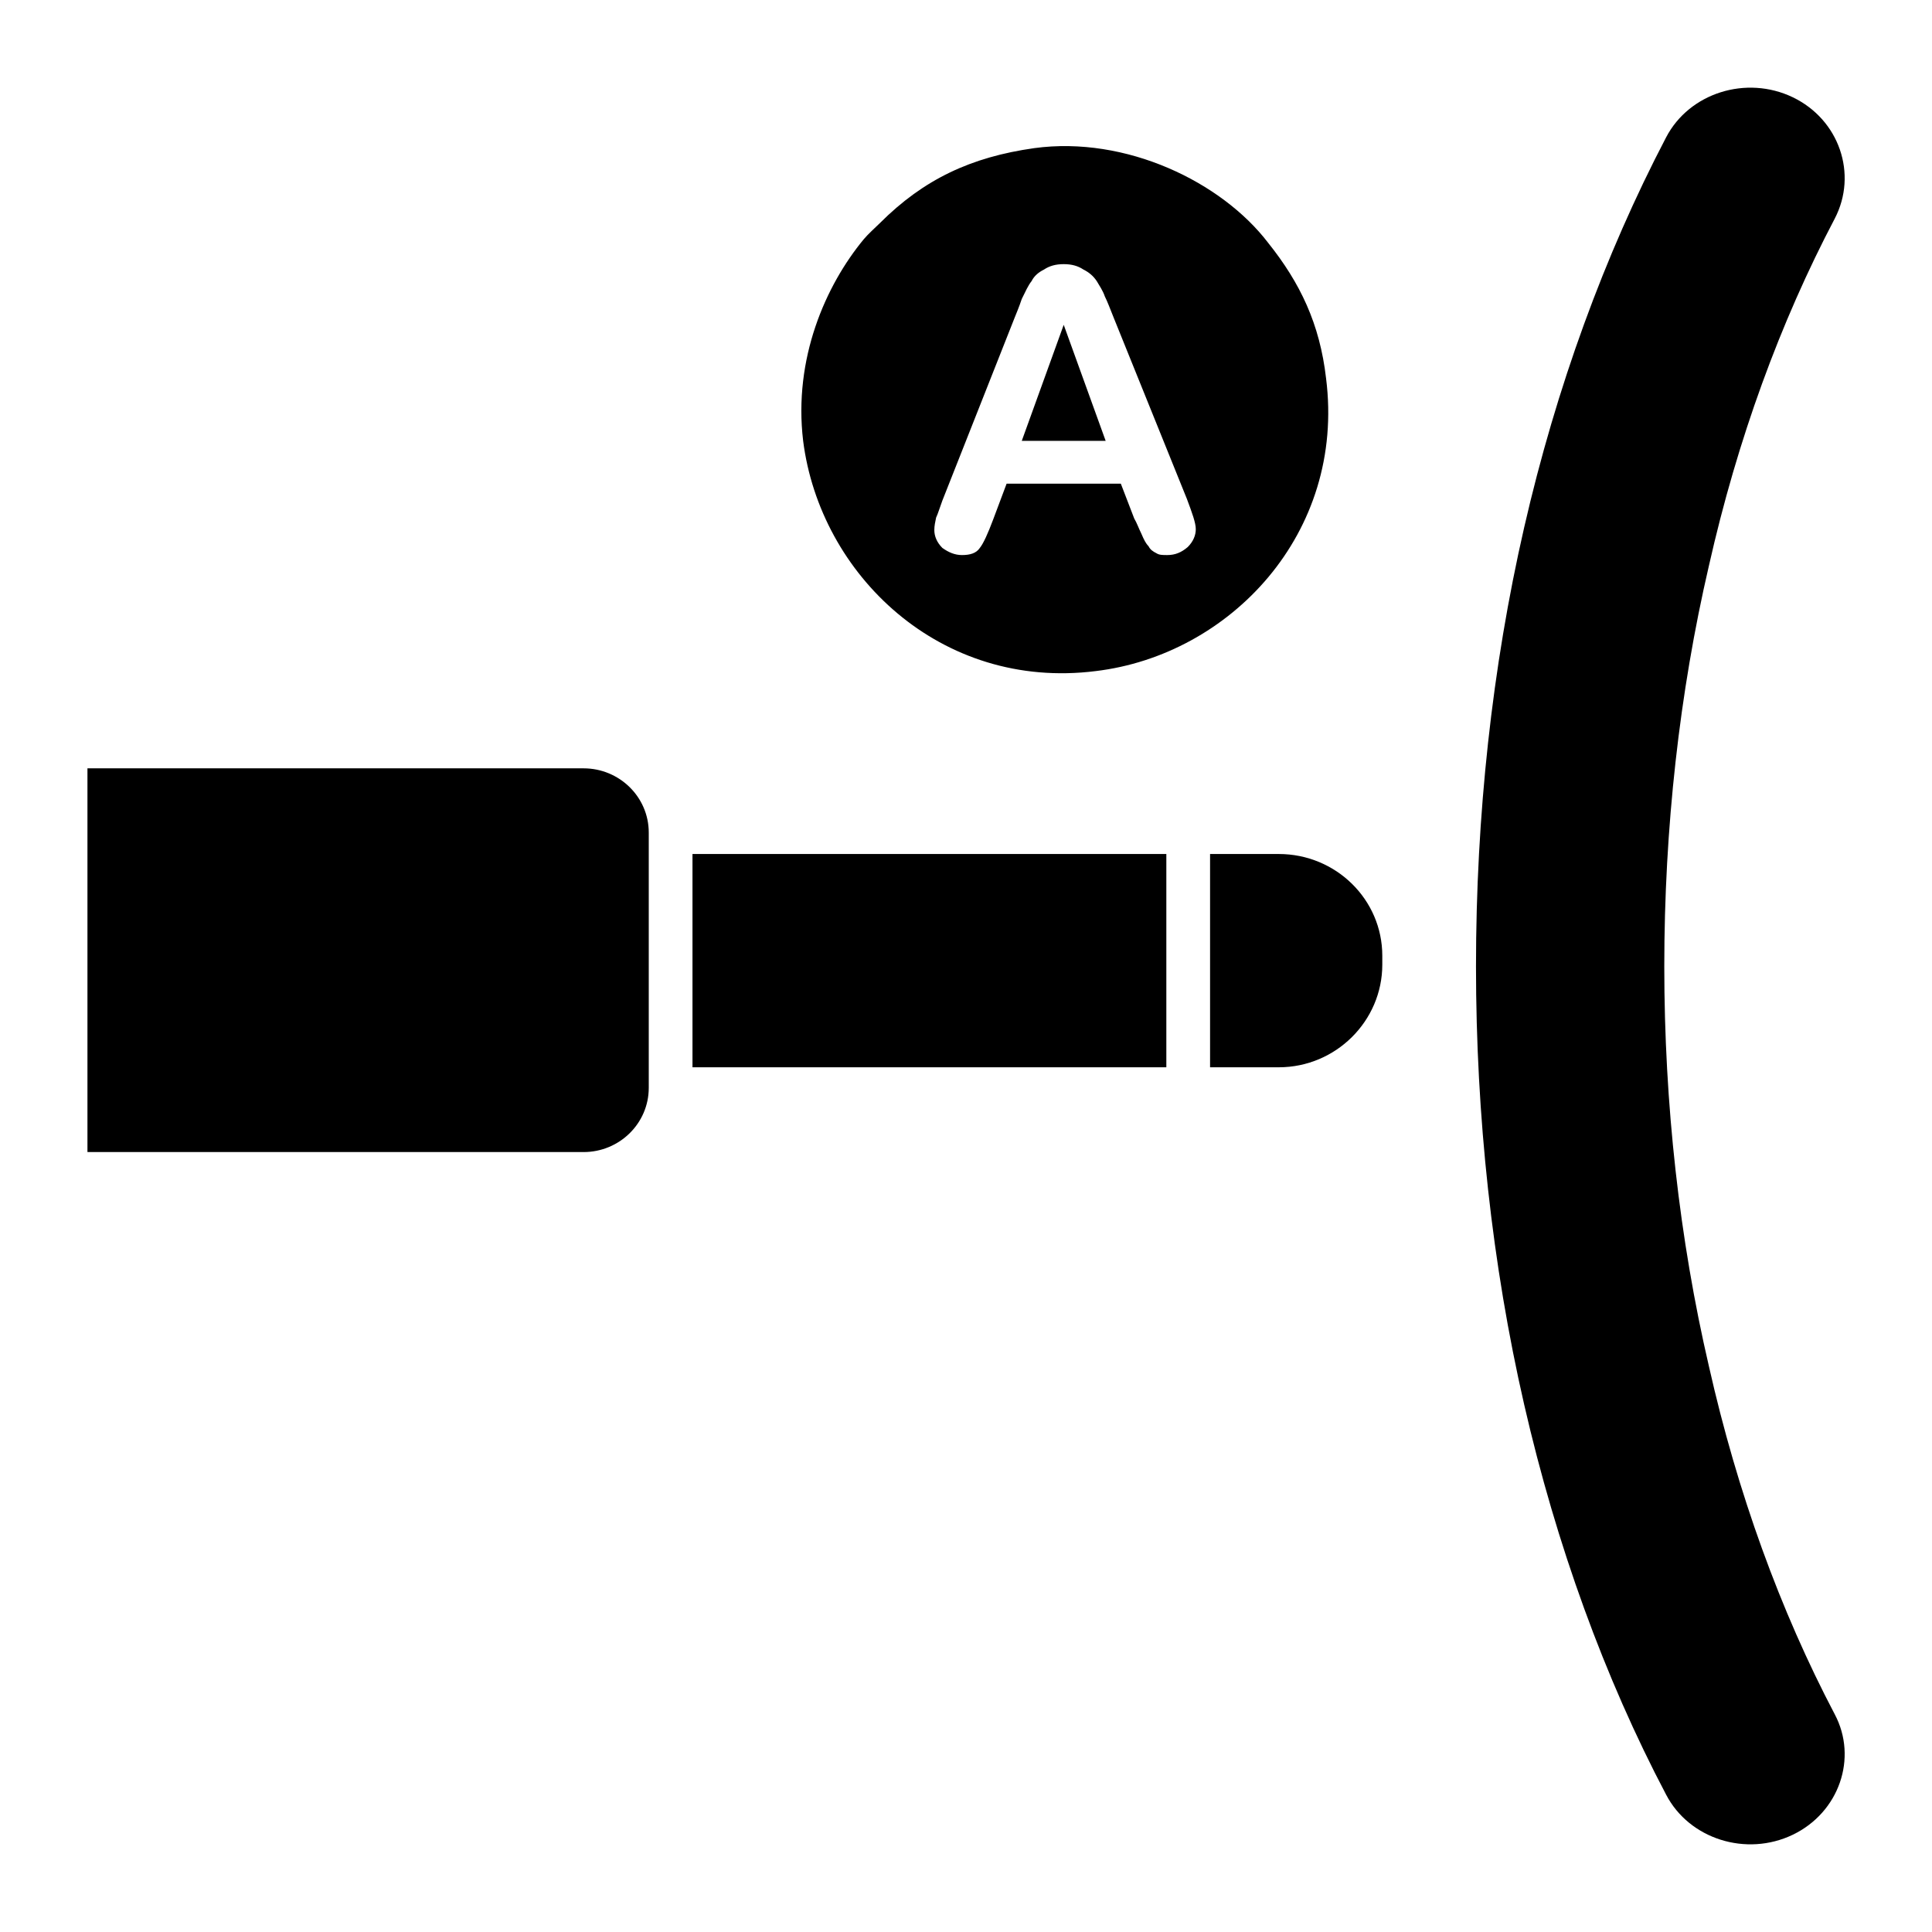 <?xml version="1.0" encoding="UTF-8"?>
<!DOCTYPE svg PUBLIC "-//W3C//DTD SVG 1.1//EN" "http://www.w3.org/Graphics/SVG/1.1/DTD/svg11.dtd">
<!-- Creator: CorelDRAW X7 -->
<svg xmlns="http://www.w3.org/2000/svg" xml:space="preserve" width="2.165in" height="2.165in" version="1.1" style="shape-rendering:geometricPrecision; text-rendering:geometricPrecision; image-rendering:optimizeQuality; fill-rule:evenodd; clip-rule:evenodd"
viewBox="0 0 2165 2165"
 xmlns:xlink="http://www.w3.org/1999/xlink">
 <defs>
  <style type="text/css">
   <![CDATA[
    .fil0 {fill:black}
   ]]>
  </style>
 </defs>
 <g id="Layer_x0020_1">
  <path class="fil0" d="M1159 166c-71,10 -124,35 -173,84 -5,5 -13,12 -18,18 -43,52 -79,134 -68,226 19,150 154,280 328,258 150,-18 280,-154 258,-328 -7,-61 -29,-107 -65,-152 -52,-68 -159,-120 -262,-106zm897 1755c26,49 5,110 -47,135 -52,25 -116,5 -142,-45 -69,-131 -123,-280 -159,-437 -36,-157 -54,-323 -54,-491 0,-169 18,-335 54,-492 36,-157 90,-305 159,-437 26,-50 90,-70 142,-45 52,25 73,86 47,136 -61,116 -109,247 -141,389 -33,142 -50,294 -50,449 0,154 17,306 50,448 32,142 80,274 141,390zm-1958 -1060l556 0c40,0 73,32 73,72l0 286c0,40 -33,72 -73,72l-556 0 0 -430zm678 96l531 0 0 239 -531 0 0 -239zm580 0l77 0c64,0 116,51 116,114l0 10c0,63 -52,115 -116,115l-77 0 0 -239zm-85 -376l-15 -39 -128 0 -15 40c-6,16 -11,27 -15,32 -4,6 -11,8 -20,8 -8,0 -15,-3 -22,-8 -6,-6 -9,-13 -9,-20 0,-5 1,-9 2,-14 2,-4 4,-11 7,-19l81 -205c2,-5 5,-12 8,-21 4,-8 7,-15 11,-20 3,-6 8,-10 14,-13 6,-4 13,-6 22,-6 9,0 16,2 22,6 6,3 11,7 15,13 3,5 7,11 9,17 3,6 6,14 10,24l82 203c6,16 10,27 10,34 0,7 -3,14 -9,20 -7,6 -14,9 -23,9 -5,0 -9,0 -12,-2 -4,-2 -7,-4 -9,-8 -3,-3 -5,-7 -8,-14 -3,-6 -5,-12 -8,-17zm-126 -87l94 0 -47 -130 -47 130z"/>
 </g>
</svg>
